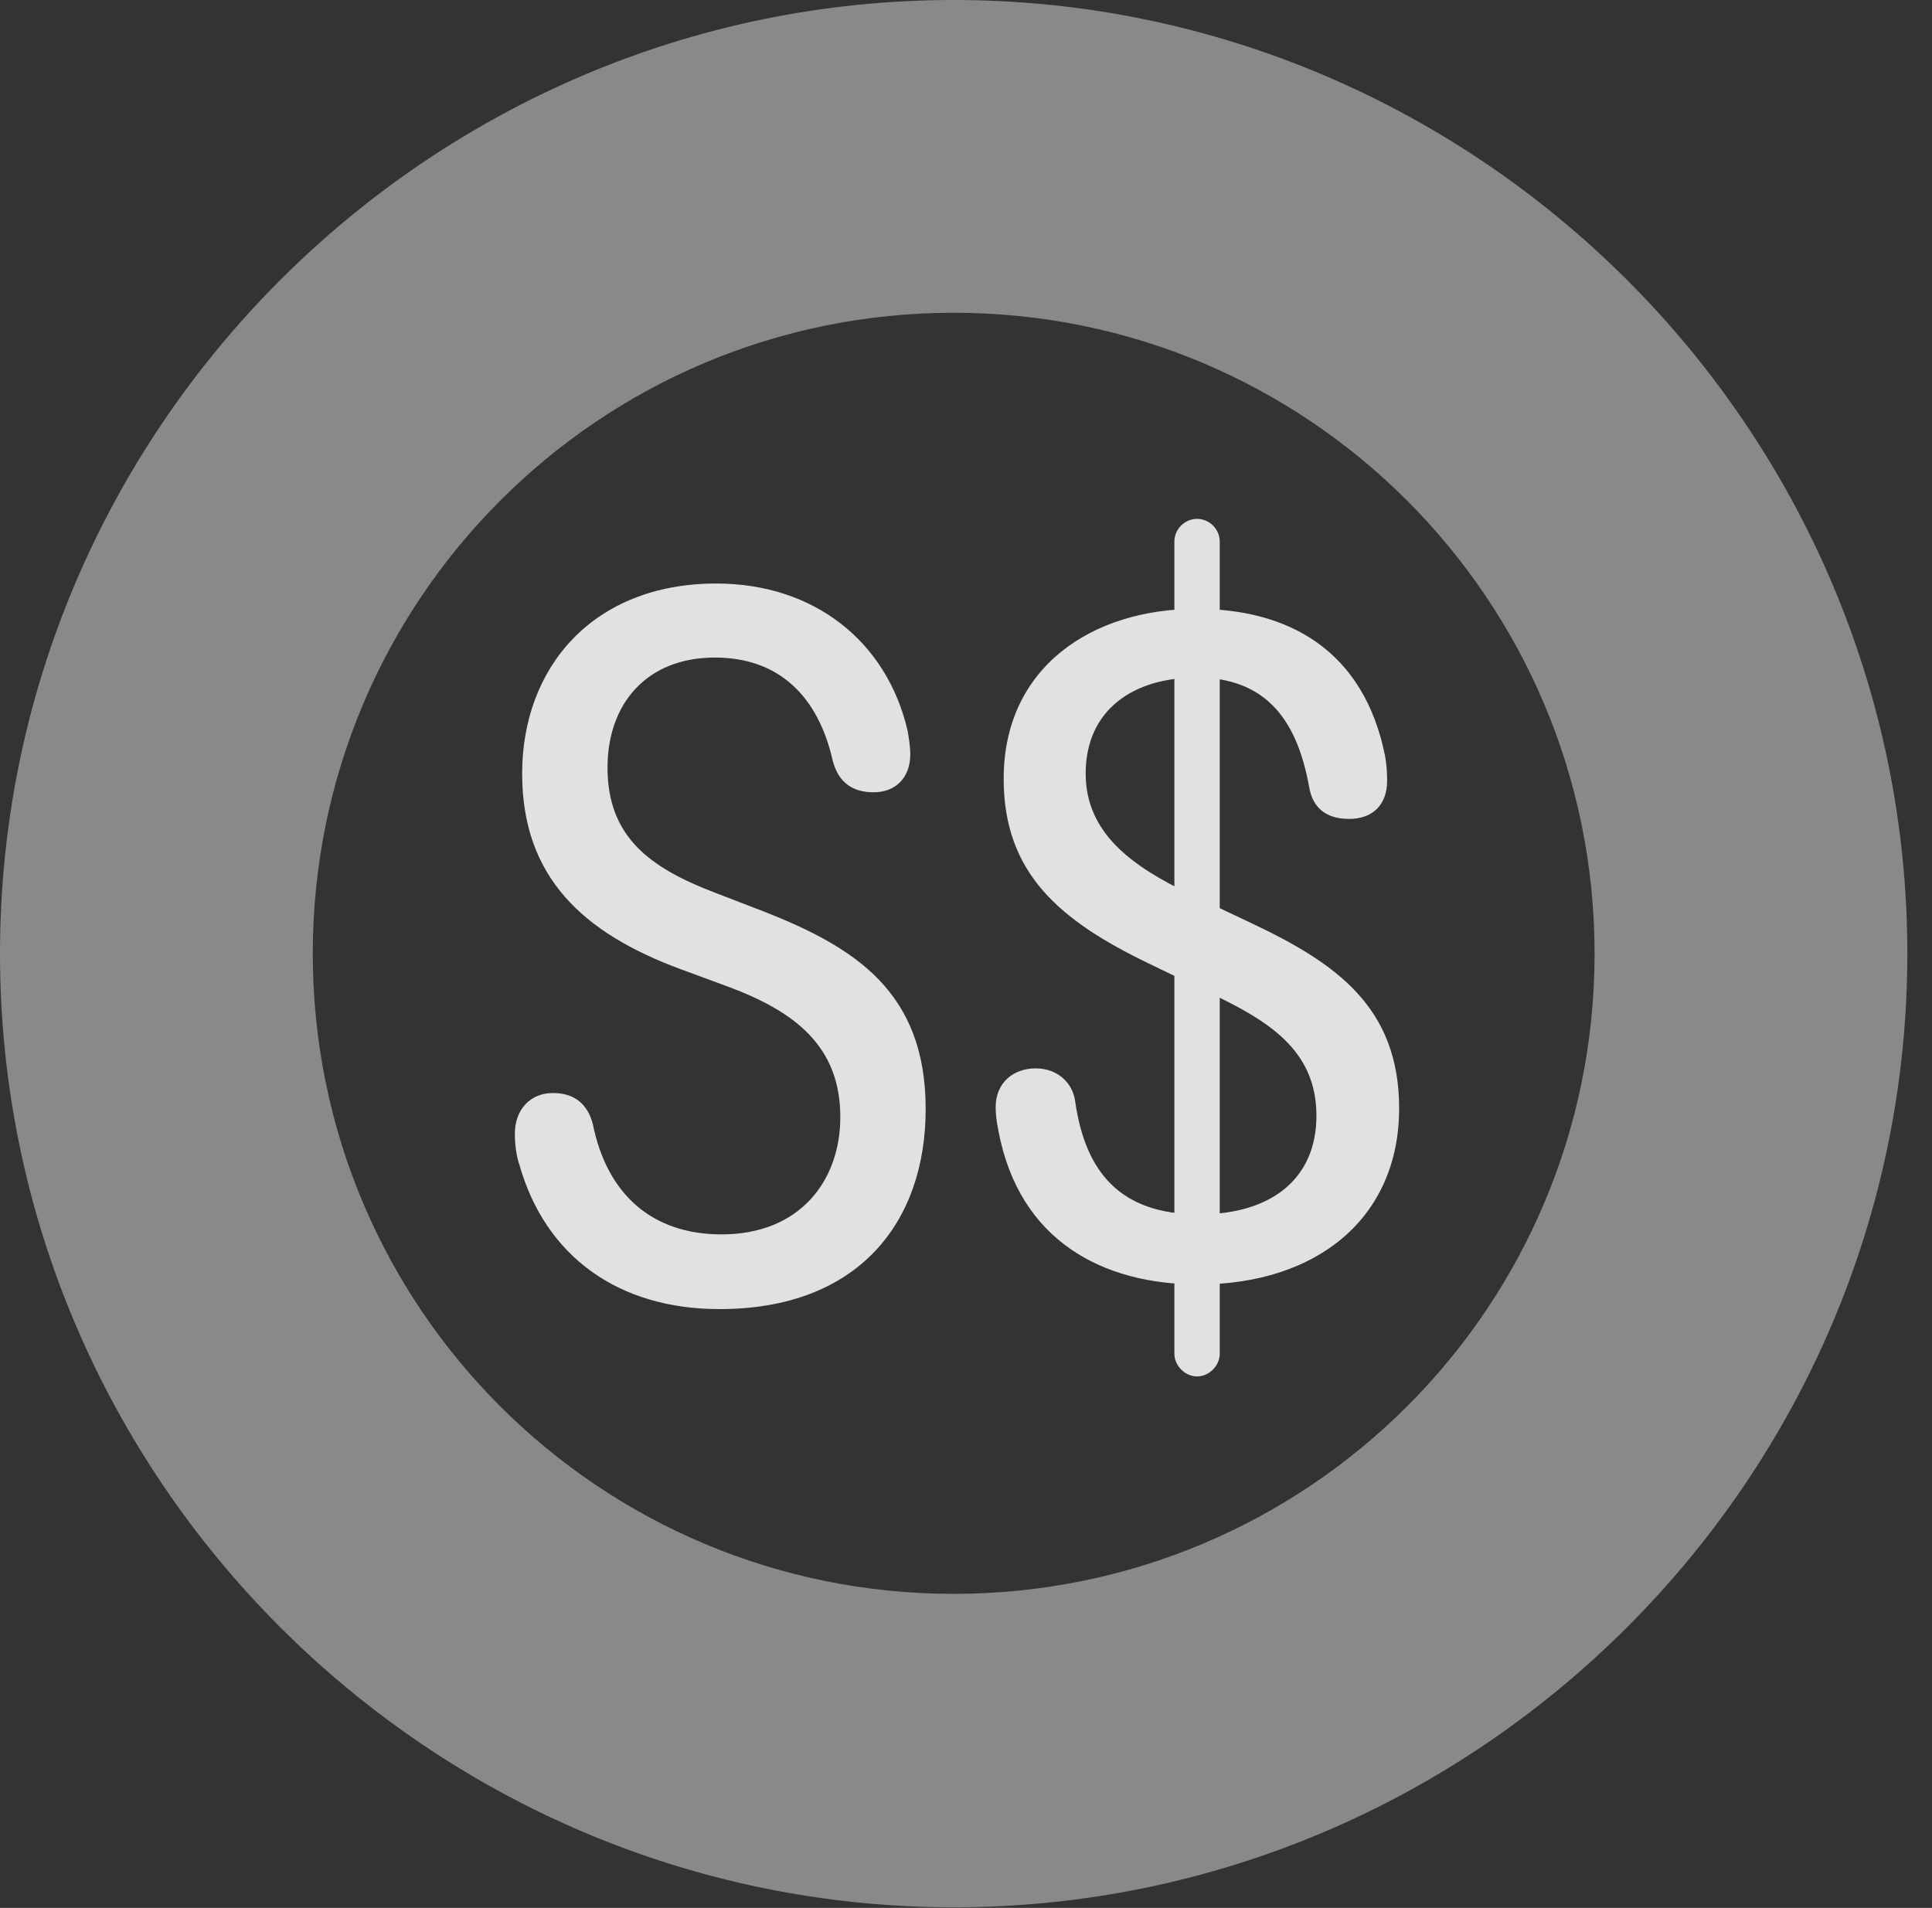 <?xml version="1.0" encoding="UTF-8"?>
<!--Generator: Apple Native CoreSVG 341-->
<!DOCTYPE svg
PUBLIC "-//W3C//DTD SVG 1.1//EN"
       "http://www.w3.org/Graphics/SVG/1.1/DTD/svg11.dtd">
<svg version="1.1" xmlns="http://www.w3.org/2000/svg" xmlns:xlink="http://www.w3.org/1999/xlink" viewBox="0 0 28.291 27.939">
 <rect x="0" y="0" width="28.291" height="27.939" fill="#333333" stroke="none"/>
 <g>
  <rect height="27.939" opacity="0" width="28.291" x="0" y="0"/>
  <path d="M13.965 27.93C21.641 27.93 27.93 21.65 27.93 13.965C27.93 6.279 21.641 0 13.965 0C6.289 0 0 6.279 0 13.965C0 21.65 6.289 27.93 13.965 27.93ZM13.965 23.34C8.779 23.34 4.58 19.15 4.58 13.965C4.58 8.779 8.779 4.58 13.965 4.58C19.15 4.58 23.35 8.779 23.35 13.965C23.35 19.15 19.15 23.34 13.965 23.34Z" fill="white" fill-opacity="0.425"/>
  <path d="M10.537 19.17C12.568 19.17 13.555 17.9 13.555 16.24C13.555 14.531 12.529 13.877 11.191 13.35L10.479 13.076C9.531 12.715 8.896 12.266 8.896 11.24C8.896 10.312 9.463 9.629 10.469 9.629C11.396 9.629 11.982 10.185 12.197 11.152C12.285 11.465 12.49 11.602 12.793 11.602C13.125 11.602 13.33 11.377 13.33 11.045C13.33 10.947 13.31 10.81 13.291 10.703C12.988 9.395 11.924 8.545 10.488 8.545C8.682 8.545 7.646 9.775 7.646 11.328C7.646 12.842 8.535 13.662 9.961 14.19L10.674 14.453C11.641 14.815 12.305 15.322 12.305 16.357C12.305 17.285 11.719 18.076 10.566 18.076C9.541 18.076 8.887 17.48 8.682 16.465C8.604 16.162 8.408 16.006 8.096 16.006C7.764 16.006 7.539 16.25 7.539 16.602C7.539 16.748 7.559 16.924 7.607 17.061C7.988 18.398 9.053 19.17 10.537 19.17ZM17.549 18.809C19.277 18.809 20.488 17.842 20.488 16.23C20.488 14.746 19.561 14.102 18.32 13.516L17.432 13.096C16.572 12.685 15.898 12.197 15.898 11.328C15.898 10.391 16.602 9.922 17.52 9.922C18.584 9.922 19.004 10.605 19.17 11.523C19.219 11.816 19.404 11.992 19.756 11.992C20.098 11.992 20.312 11.787 20.312 11.435C20.312 11.299 20.303 11.191 20.283 11.074C19.971 9.512 18.857 8.916 17.52 8.916C15.996 8.916 14.697 9.766 14.697 11.406C14.697 12.793 15.527 13.486 16.826 14.111L17.695 14.531C18.564 14.941 19.277 15.371 19.277 16.338C19.277 17.256 18.623 17.783 17.559 17.783C16.406 17.783 15.889 17.168 15.742 16.113C15.703 15.859 15.488 15.645 15.166 15.645C14.834 15.645 14.58 15.859 14.58 16.211C14.58 16.299 14.59 16.416 14.619 16.553C14.922 18.174 16.152 18.809 17.549 18.809ZM17.529 20.156C17.705 20.156 17.861 20 17.861 19.824L17.861 7.93C17.861 7.744 17.705 7.598 17.529 7.598C17.354 7.598 17.197 7.744 17.197 7.93L17.197 19.824C17.197 20 17.354 20.156 17.529 20.156Z" fill="white" fill-opacity="0.85"/>
 </g>
</svg>
